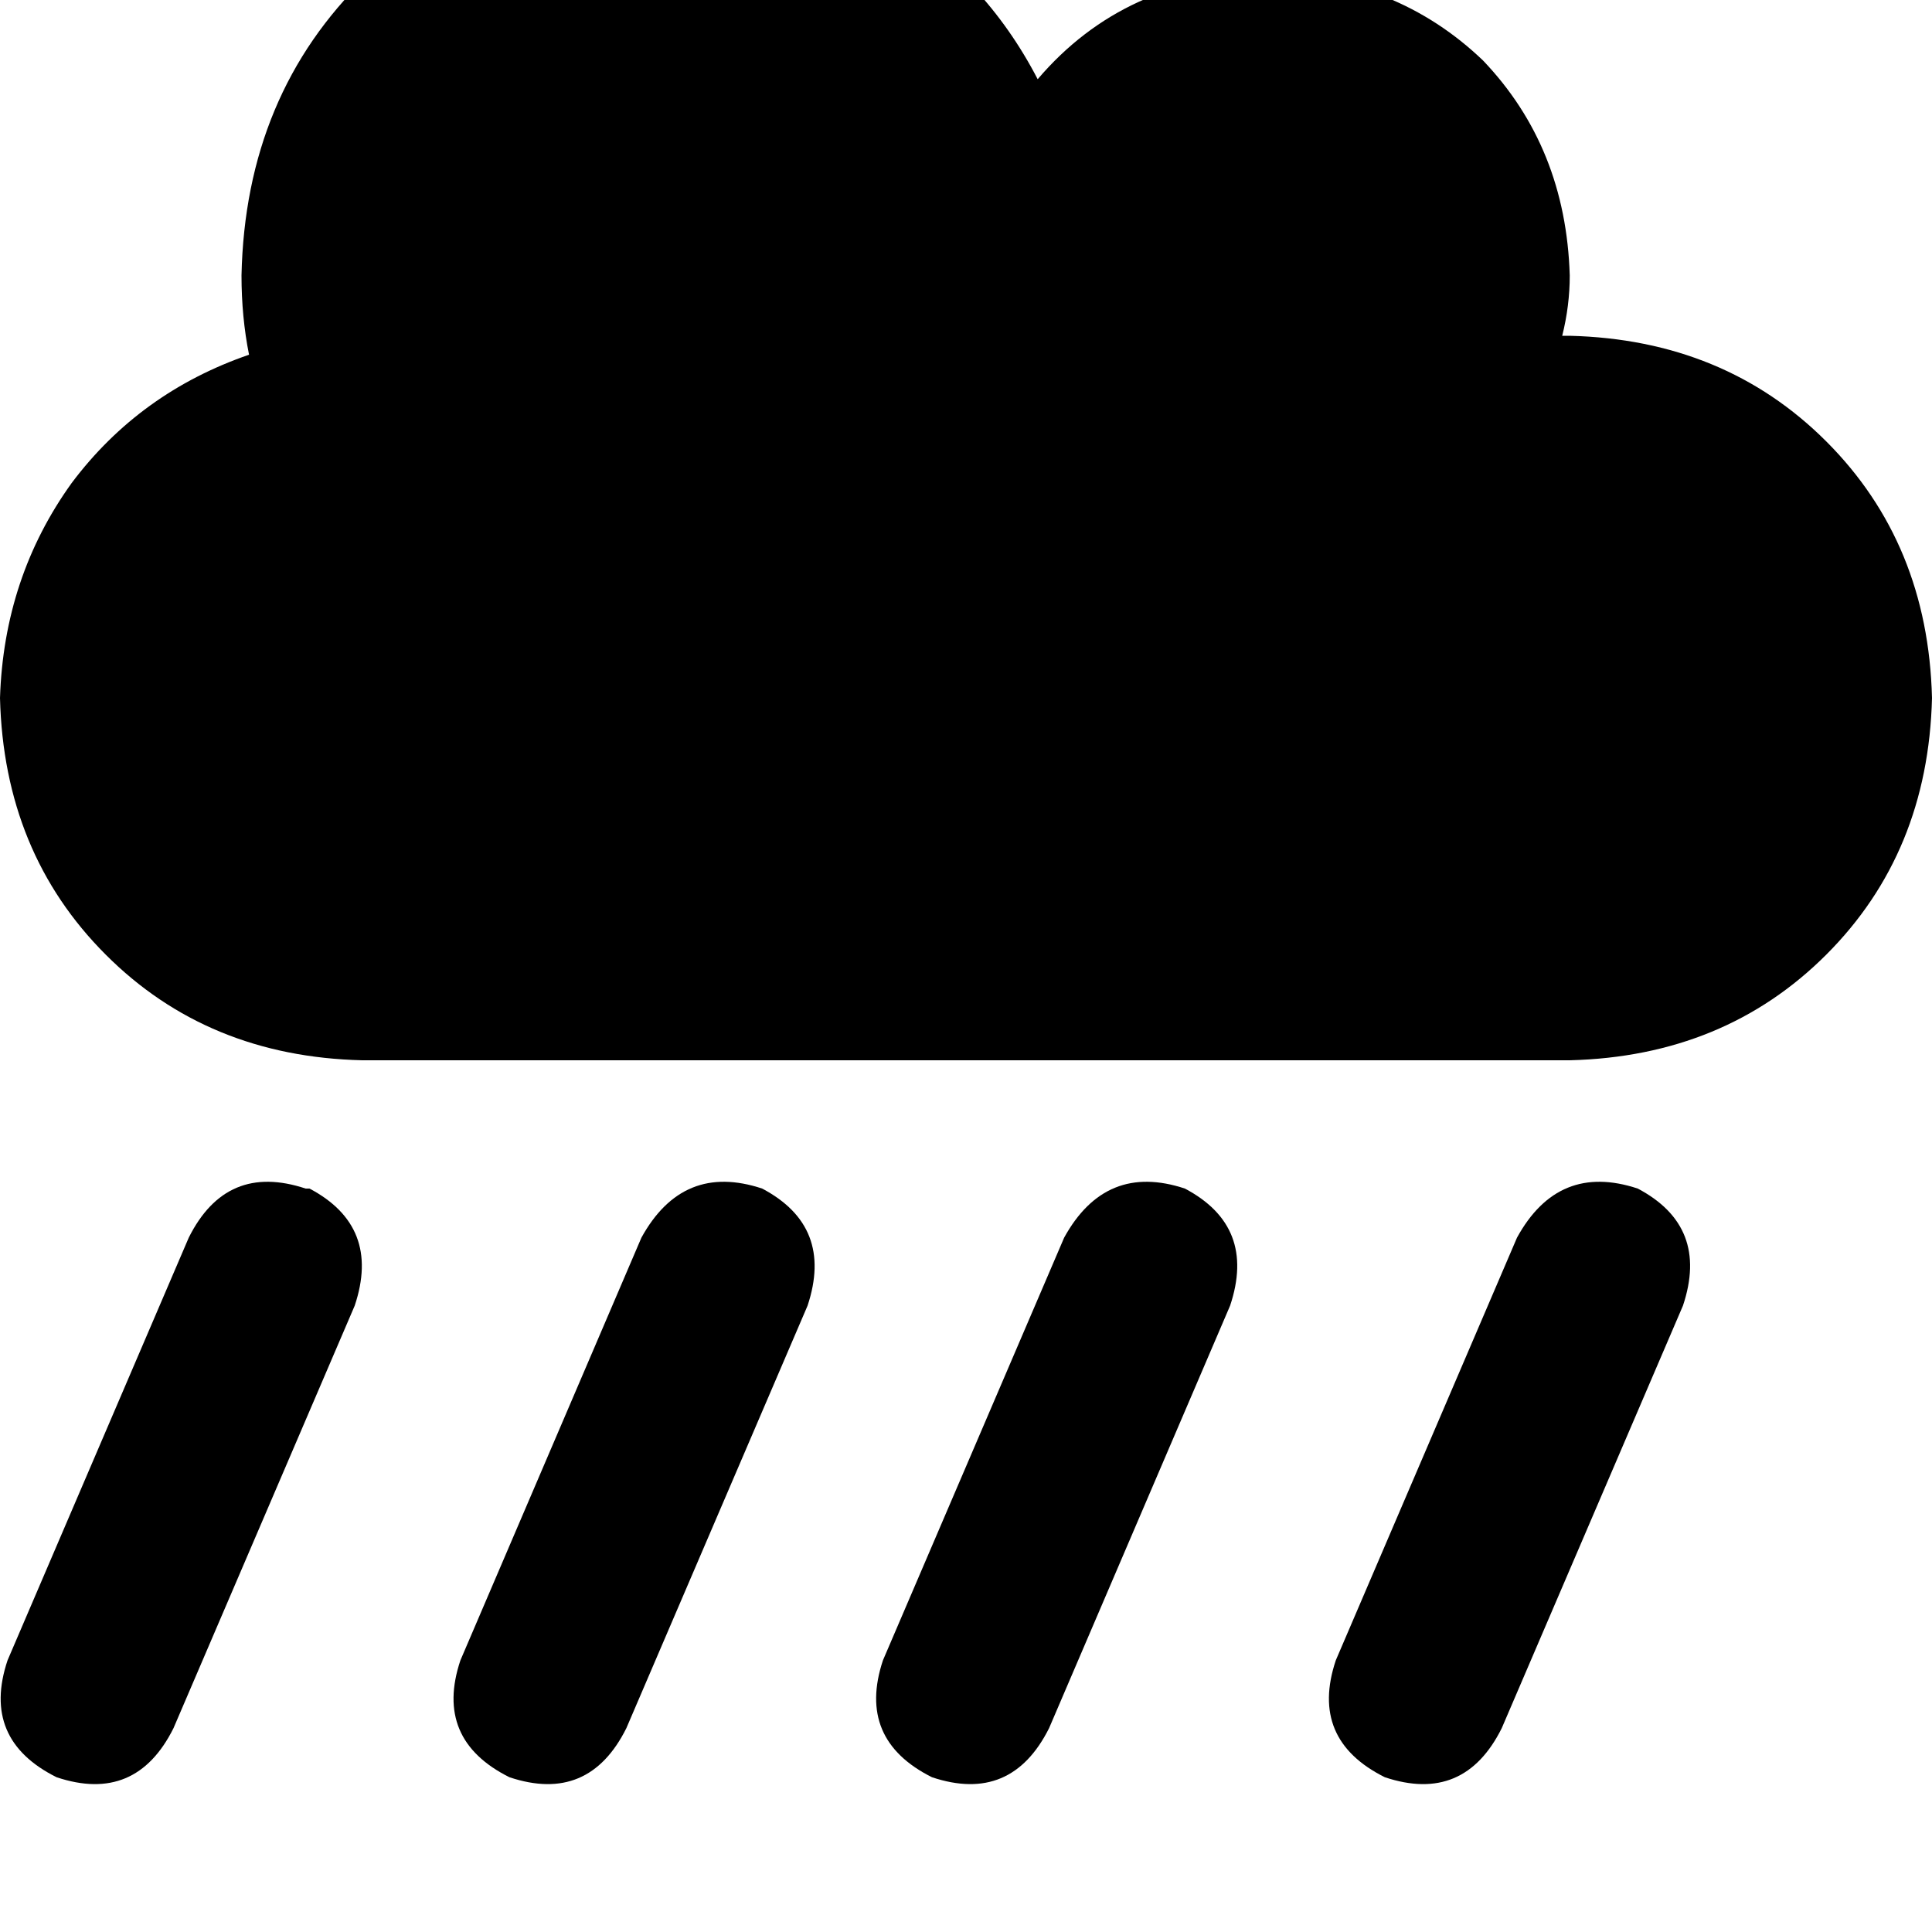 <svg height="1000" width="1000" xmlns="http://www.w3.org/2000/svg"><path d="M187.5 548.8Q107.4 546.9 54.7 494.1 2 441.4 0 361.3 2 298.8 37.1 250q35.2 -46.9 91.8 -66.4 -3.9 -19.5 -3.9 -41 2 -93.8 64.5 -154.3Q250 -74.2 343.8 -76.2q64.4 0 115.2 33.2 50.8 31.3 78.1 84Q582 -11.7 656.3 -13.7q66.4 2 111.3 45 42.9 44.9 44.9 111.3 0 15.6 -3.9 31.2h3.9q80.1 2 132.8 54.7t54.7 132.8q-2 80.1 -54.7 132.8t-132.8 54.7h-625zm-27.3 66.4q37.1 19.6 23.4 60.6L89.8 894.5q-19.5 39.1 -60.5 25.4Q-9.8 900.4 3.9 859.4L97.7 640.6q19.5 -39 60.5 -25.4h2zm234.3 0q37.1 19.6 23.5 60.6l-93.8 218.7q-19.5 39.1 -60.5 25.4 -39.1 -19.5 -25.4 -60.5L332 640.6q21.5 -39 62.5 -25.4zm476.6 60.6l-93.8 218.7 93.8 -218.7 -93.8 218.7q-19.5 39.1 -60.5 25.4 -39.1 -19.5 -25.4 -60.5l93.8 -218.8q21.4 -39 62.5 -25.4 37.1 19.6 23.4 60.6zM613.3 615.2q37.1 19.6 23.4 60.6L543 894.5q-19.6 39.1 -60.6 25.4 -39 -19.5 -25.4 -60.5l93.8 -218.8q21.5 -39 62.5 -25.4z"/></svg>